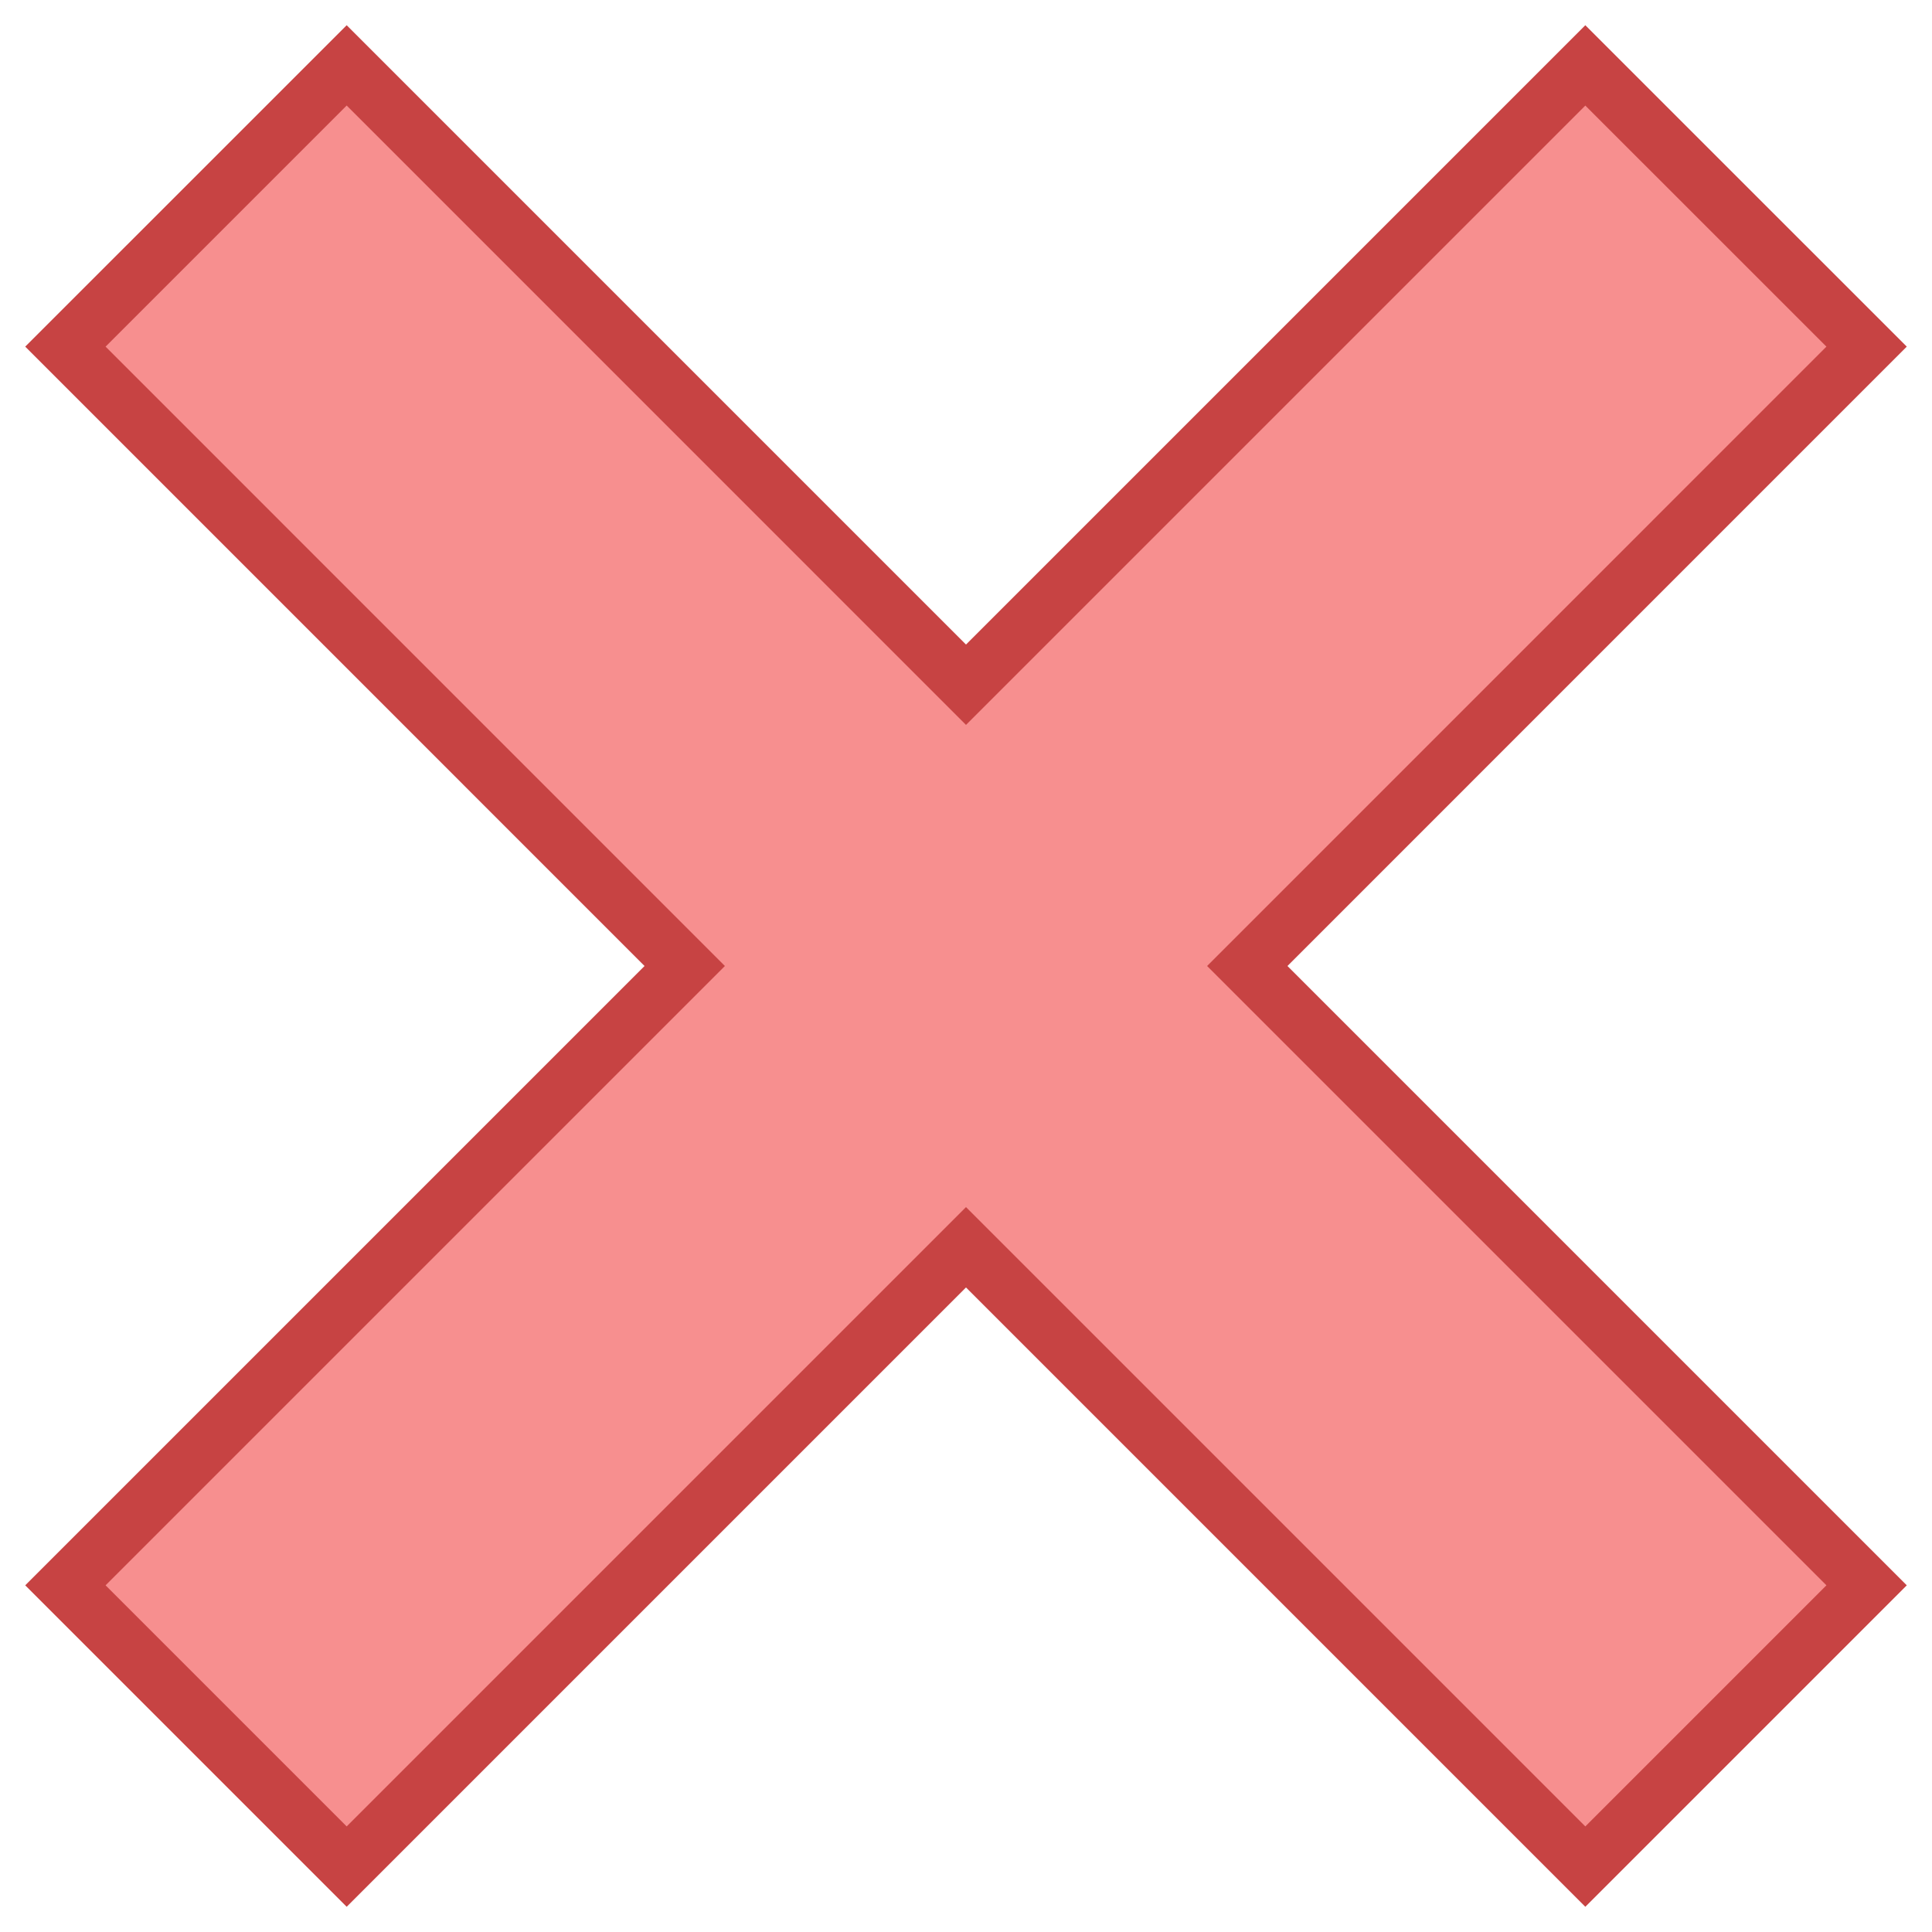 <?xml version="1.0" encoding="iso-8859-1"?>
<!-- Generator: Adobe Illustrator 22.0.1, SVG Export Plug-In . SVG Version: 6.00 Build 0)  -->
<svg version="1.1" id="Layer_1" xmlns="http://www.w3.org/2000/svg" xmlns:xlink="http://www.w3.org/1999/xlink" x="0px" y="0px"
	 viewBox="0 0 34 34" style="enable-background:new 0 0 34 34;" xml:space="preserve">
<g>
	<g>
		<polygon style="fill:#F78F8F;" points="17,21.95 6.101,32.849 1.151,27.899 12.05,17 1.151,6.101 6.101,1.151 17,12.05 
			27.899,1.151 32.849,6.101 21.95,17 32.849,27.899 27.899,32.849 		"/>
	</g>
	<g>
		<path style="fill:#C74343;" d="M27.899,1.858L32.142,6.1L21.95,16.293L21.243,17l0.707,0.707l10.192,10.192l-4.243,4.243
			L17.707,21.95L17,21.243l-0.707,0.707L6.101,32.142l-4.243-4.243L12.05,17.707L12.757,17l-0.707-0.707L1.858,6.1l4.243-4.243
			L16.293,12.05L17,12.757l0.707-0.707L27.899,1.858 M27.899,0.444L17,11.343L6.101,0.444L0.444,6.1L11.343,17L0.444,27.899
			l5.657,5.657L17,22.657l10.899,10.899l5.657-5.657L22.657,17L33.556,6.1L27.899,0.444L27.899,0.444z"/>
	</g>
</g>
</svg>
